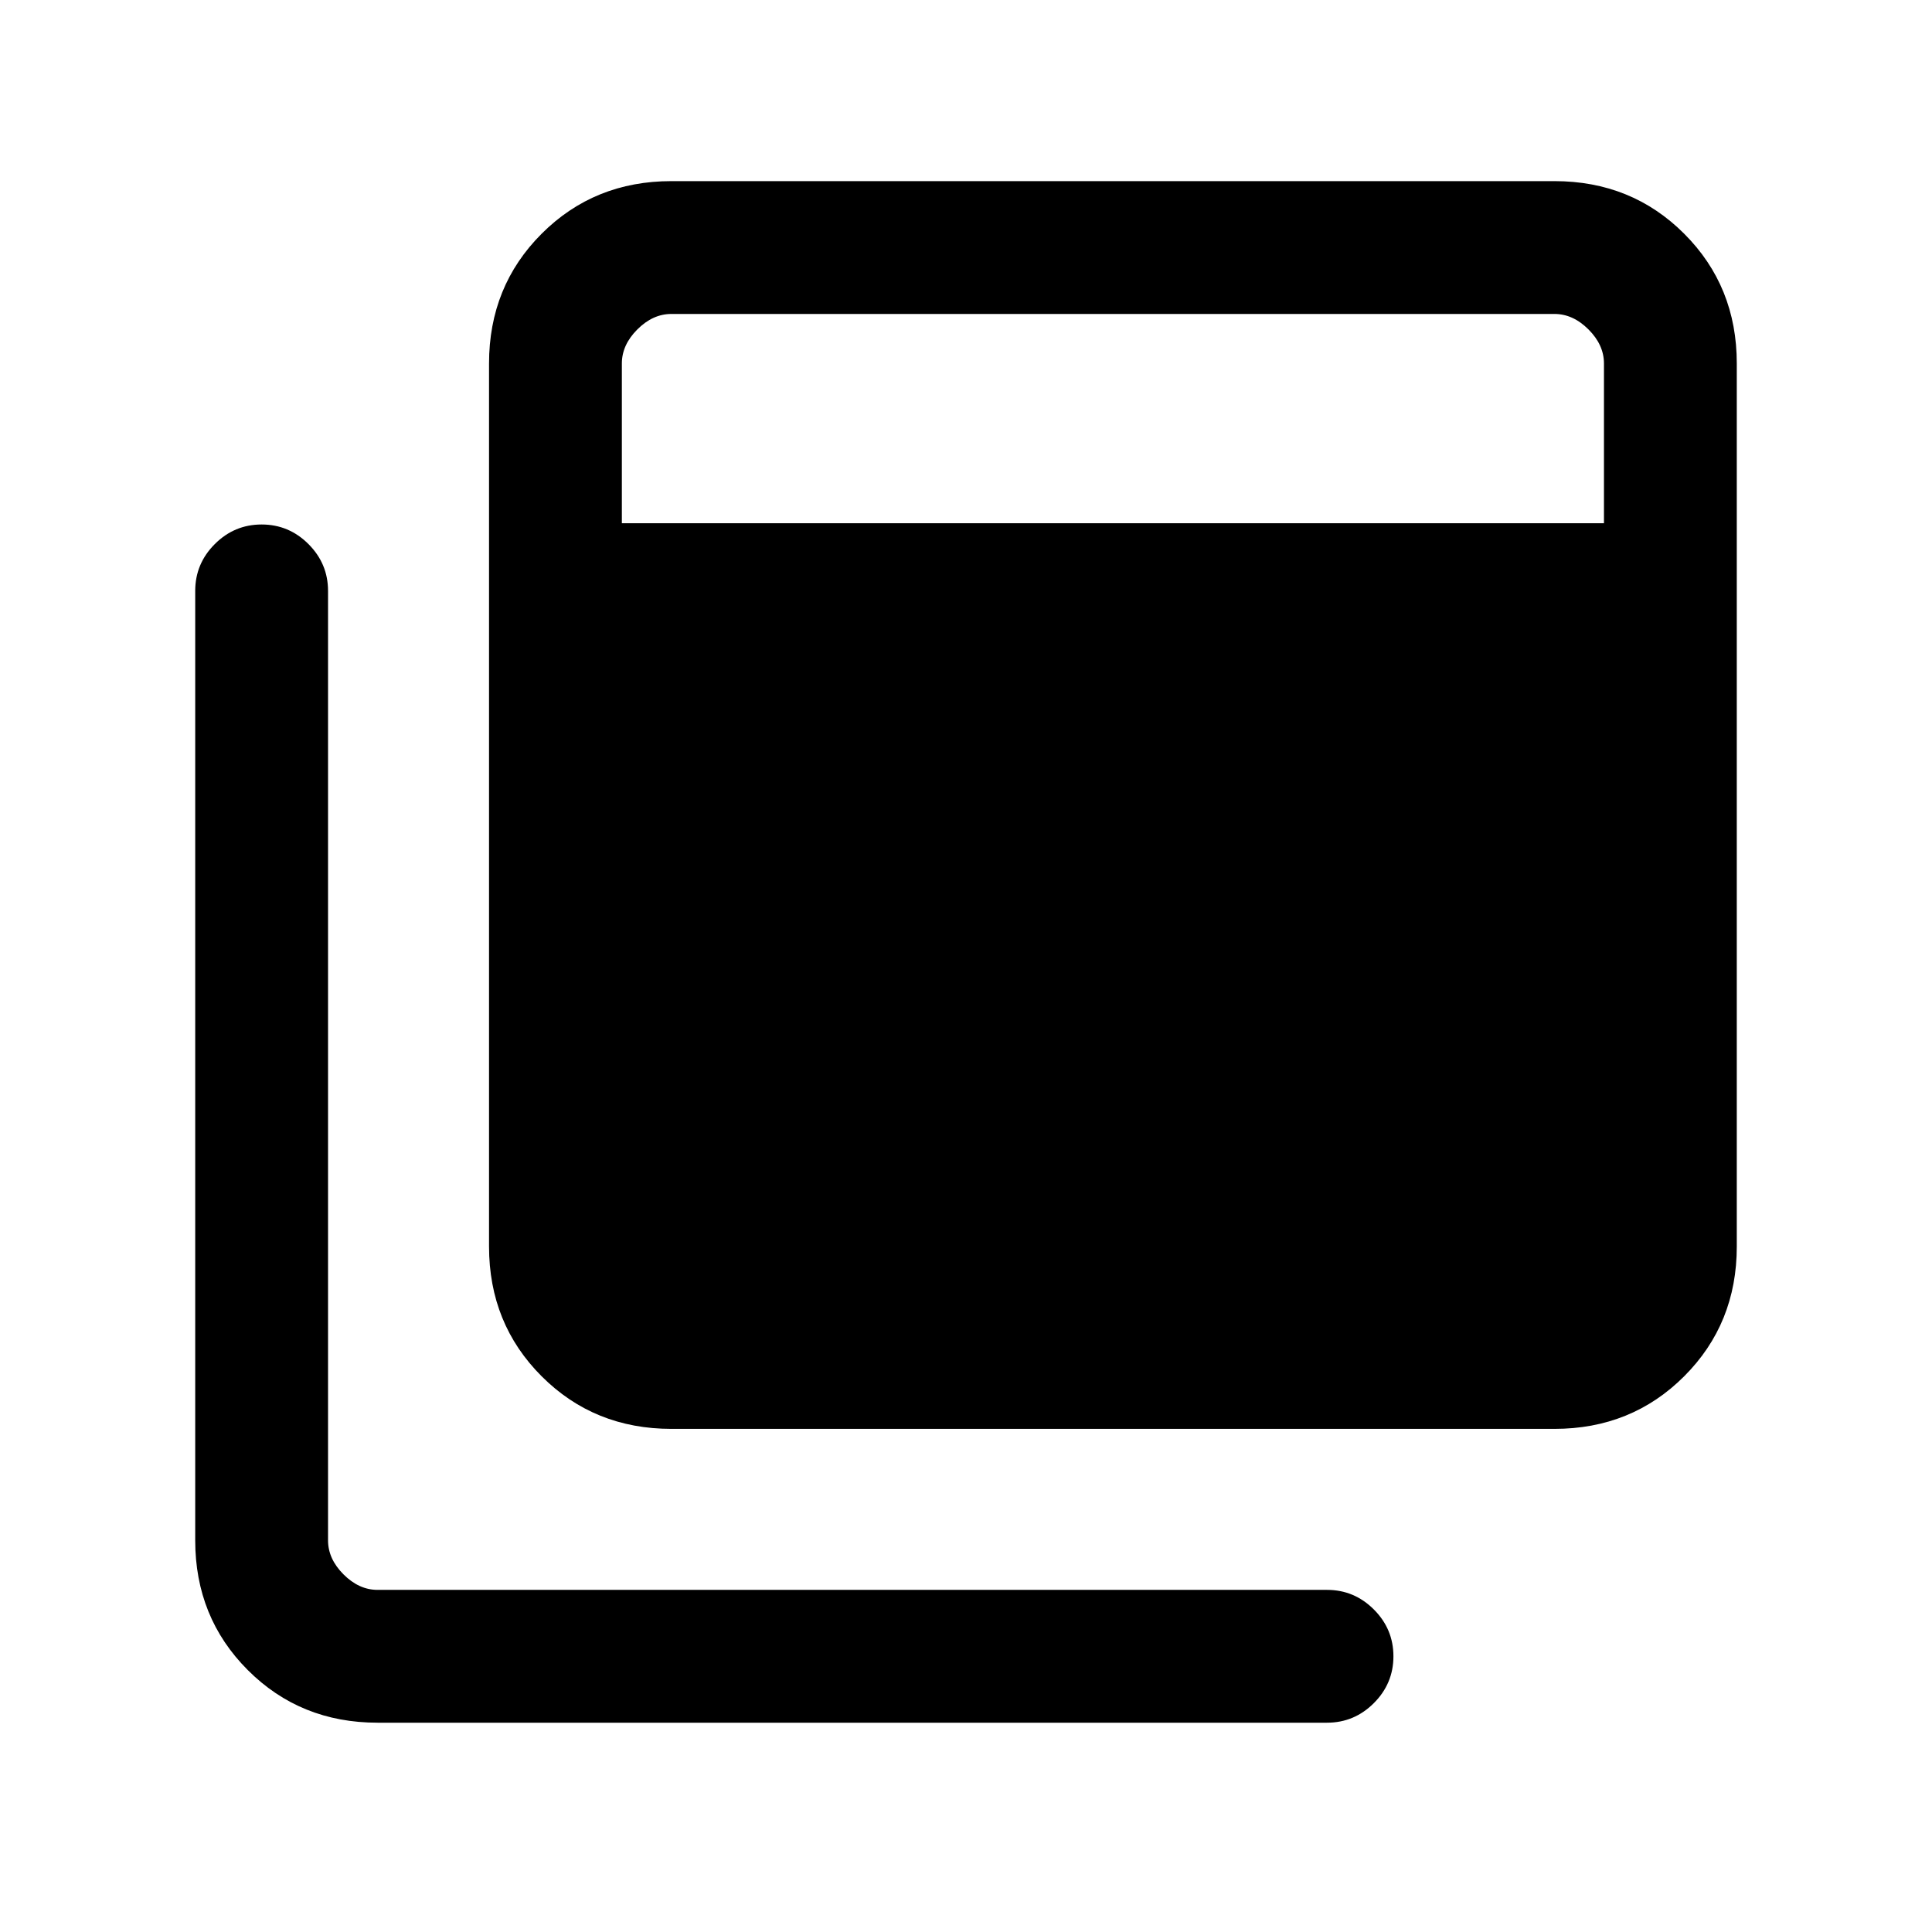 <svg xmlns="http://www.w3.org/2000/svg" height="24" viewBox="0 -960 960 960" width="24"><path d="M333.615-250q-38.34 0-64.478-26.137Q243-302.275 243-340.615v-438.77q0-38.34 26.137-64.478Q295.275-870 333.615-870h438.77q38.34 0 64.478 26.137Q863-817.725 863-779.385v438.77q0 38.34-26.137 64.478Q810.725-250 772.385-250h-438.77Zm-146 146q-38.34 0-64.478-26.137Q97-156.275 97-194.615v-471.77q0-13.538 9.73-23.269 9.731-9.731 23.27-9.731 13.538 0 23.269 9.731Q163-679.923 163-666.385v471.77q0 9.231 7.692 16.923Q178.384-170 187.615-170h471.77q13.538 0 23.269 9.731 9.731 9.731 9.731 23.269 0 13.539-9.731 23.27-9.731 9.73-23.269 9.73h-471.77ZM309-700h488v-79.385q0-9.23-7.692-16.923Q781.616-804 772.385-804h-438.77q-9.23 0-16.923 7.692Q309-788.615 309-779.385V-700Z"/></svg>
